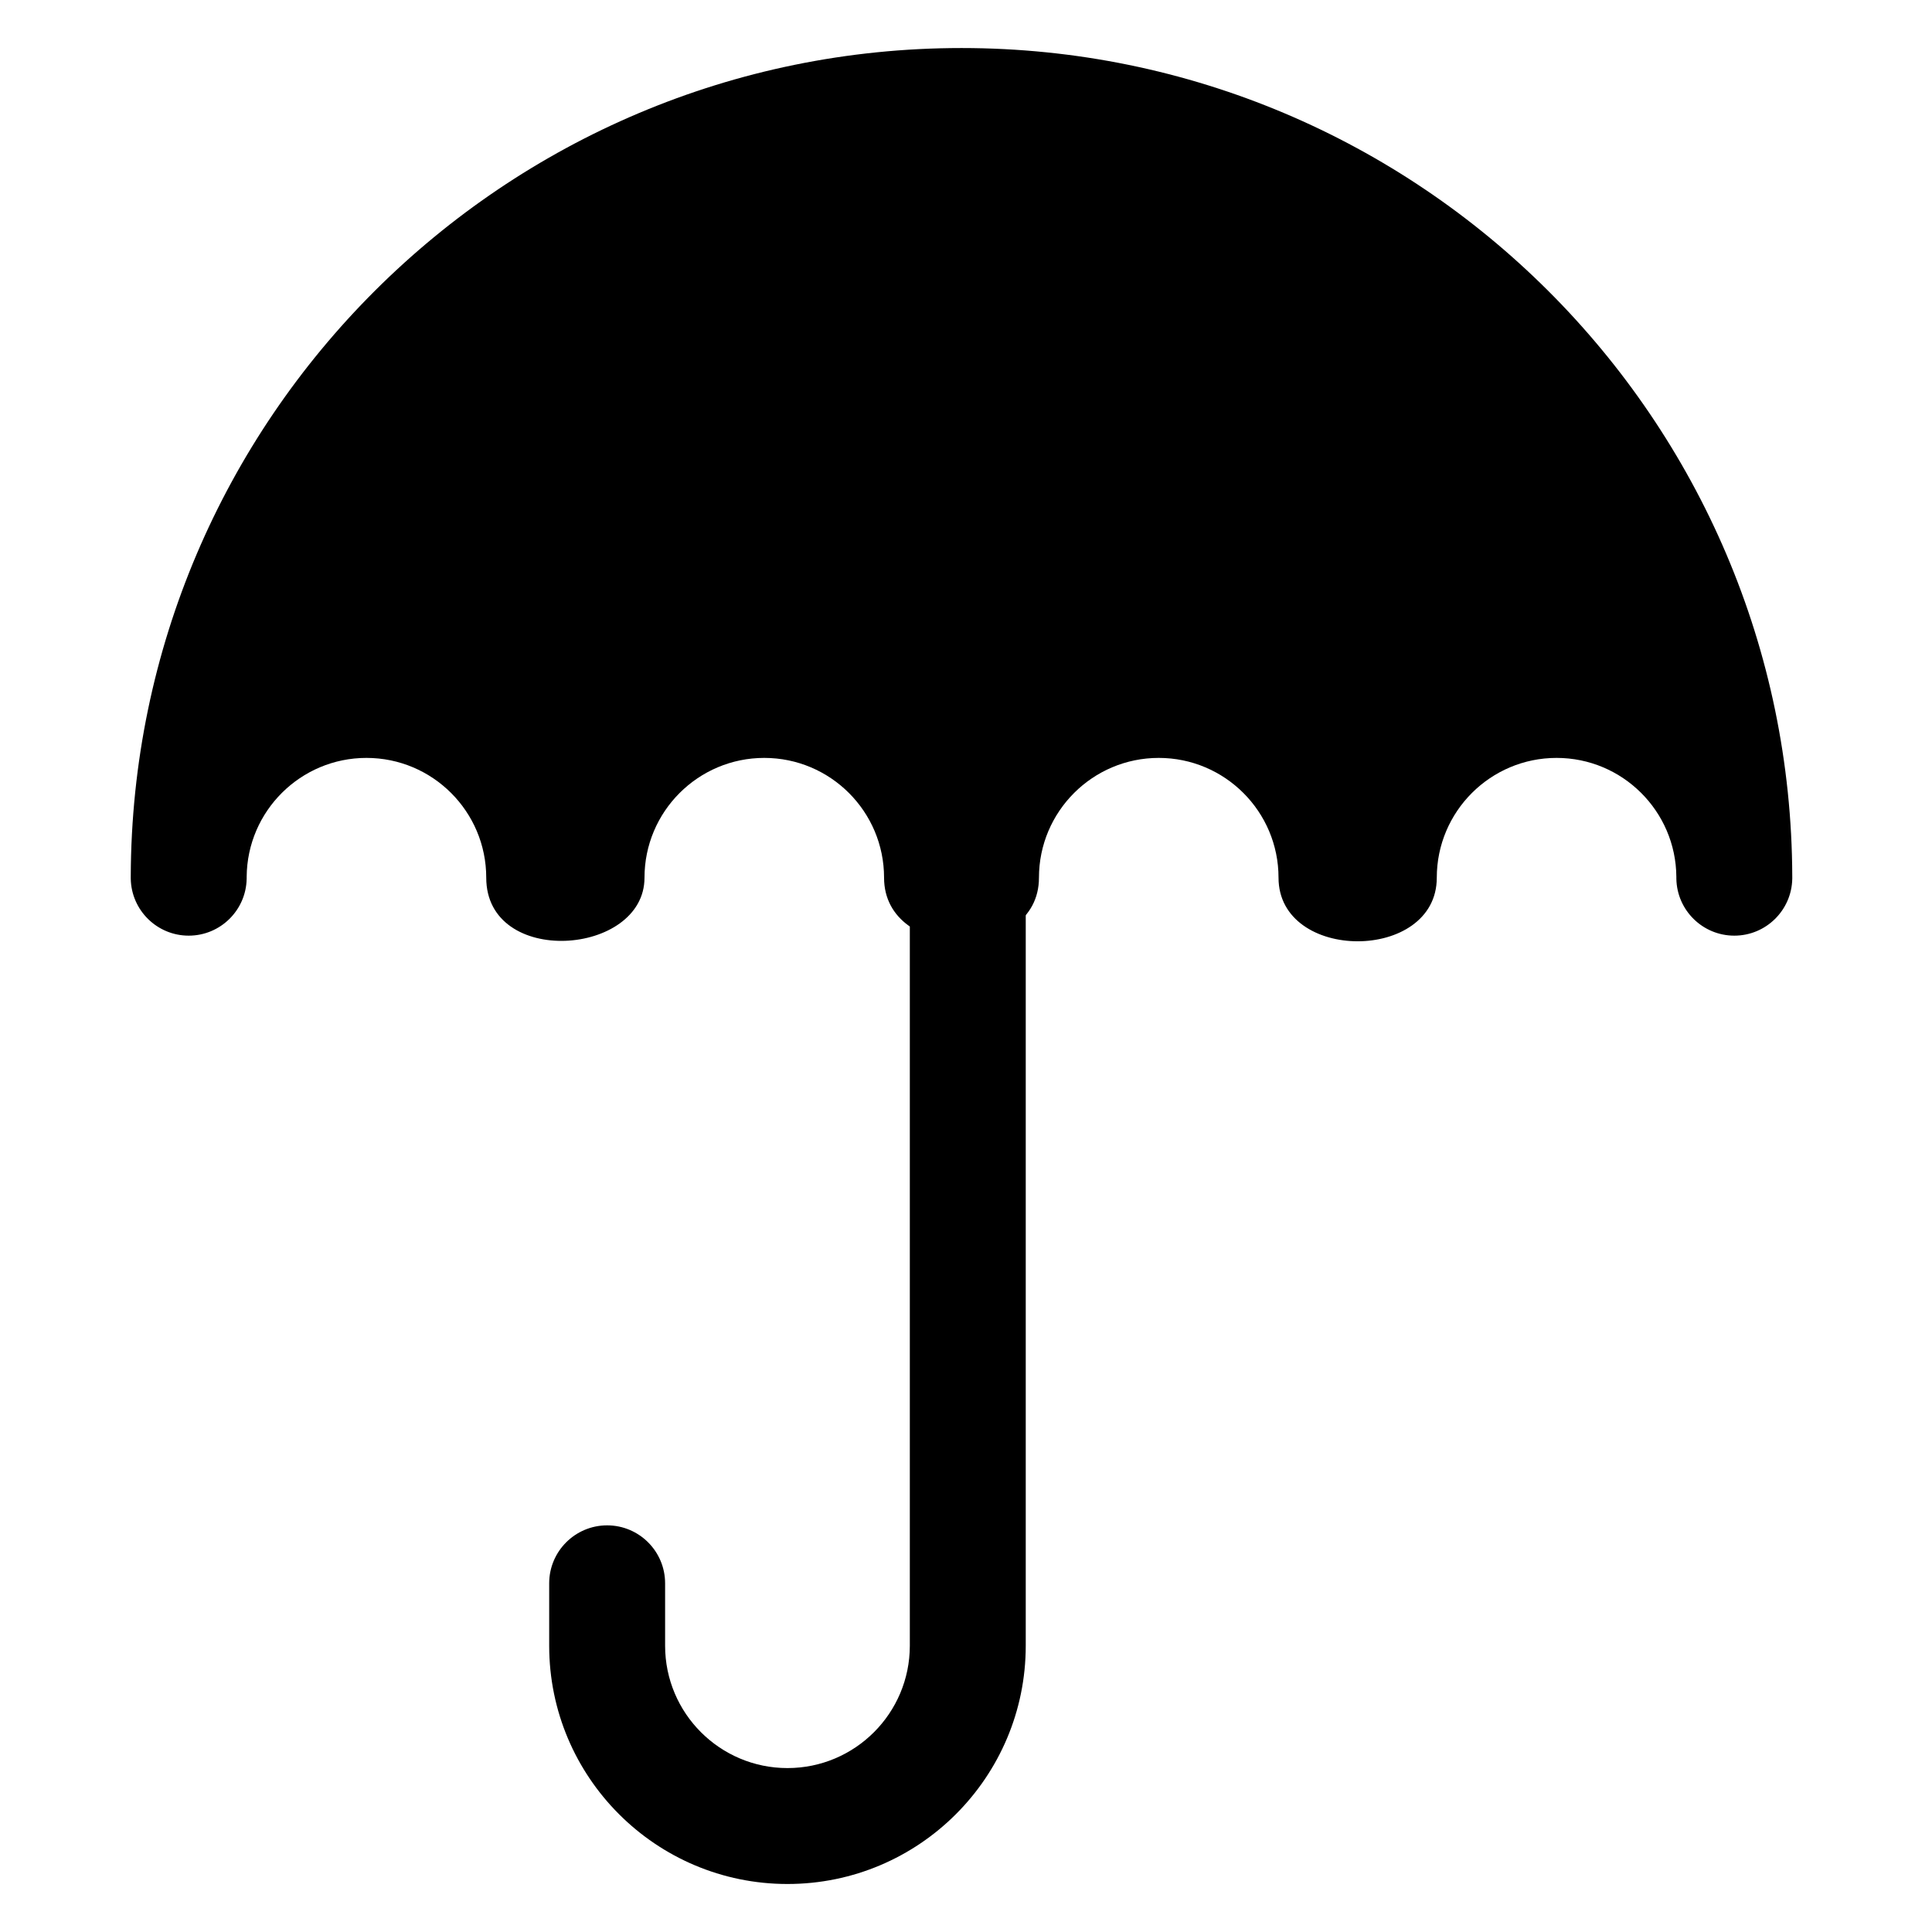 <?xml version="1.0" encoding="UTF-8" standalone="no"?>
<!DOCTYPE svg PUBLIC "-//W3C//DTD SVG 1.1//EN" "http://www.w3.org/Graphics/SVG/1.1/DTD/svg11.dtd">
<svg width="100%" height="100%" viewBox="0 0 24 24" version="1.1" xmlns="http://www.w3.org/2000/svg" xmlns:xlink="http://www.w3.org/1999/xlink" xml:space="preserve" xmlns:serif="http://www.serif.com/" style="fill-rule:evenodd;clip-rule:evenodd;stroke-linejoin:round;stroke-miterlimit:2;">
    <g transform="matrix(0.048,0,0,0.048,0,0)">
        <path d="M142.129,409.761C142.129,401.483 148.85,394.761 157.129,394.761C165.407,394.761 172.129,401.483 172.129,409.761L172.129,425.91C172.129,443.387 186.318,457.576 203.795,457.576C221.273,457.576 235.462,443.387 235.462,425.91L235.462,221.428C235.462,203.951 265.462,187.393 265.462,221.428L265.462,425.91C265.462,459.945 237.83,487.576 203.795,487.576C169.761,487.576 142.129,459.945 142.129,425.91L142.129,409.761Z"/>
    </g>
    <g transform="matrix(0.048,0,0,0.048,0,0)">
        <path d="M33.839,226.861C34.147,108.461 130.366,12.431 248.838,12.431C367.31,12.431 463.53,108.461 463.837,226.861L463.838,227.146L463.838,227.203L463.838,227.431L463.835,227.431C463.684,235.578 457.022,242.146 448.838,242.146C440.655,242.146 433.993,235.578 433.841,227.431L433.838,227.431L433.838,226.929C433.722,209.92 419.876,196.146 402.838,196.146C385.729,196.146 371.838,210.037 371.838,227.146C371.838,249.091 330.881,249.091 330.881,227.146C330.881,210.037 316.991,196.146 299.881,196.146C282.772,196.146 268.881,210.037 268.881,227.146C268.881,249.091 228.795,249.091 228.795,227.146C228.795,210.037 214.905,196.146 197.795,196.146C180.686,196.146 166.795,210.037 166.795,227.146C166.795,247.425 125.838,250.425 125.838,227.146C125.838,210.037 111.948,196.146 94.838,196.146C77.801,196.146 63.955,209.92 63.839,226.929L63.838,227.431L63.835,227.431C63.684,235.578 57.022,242.146 48.838,242.146C40.655,242.146 33.993,235.578 33.841,227.431L33.838,227.431L33.839,227.203L33.838,227.146L33.839,226.861Z"/>
    </g>
</svg>
